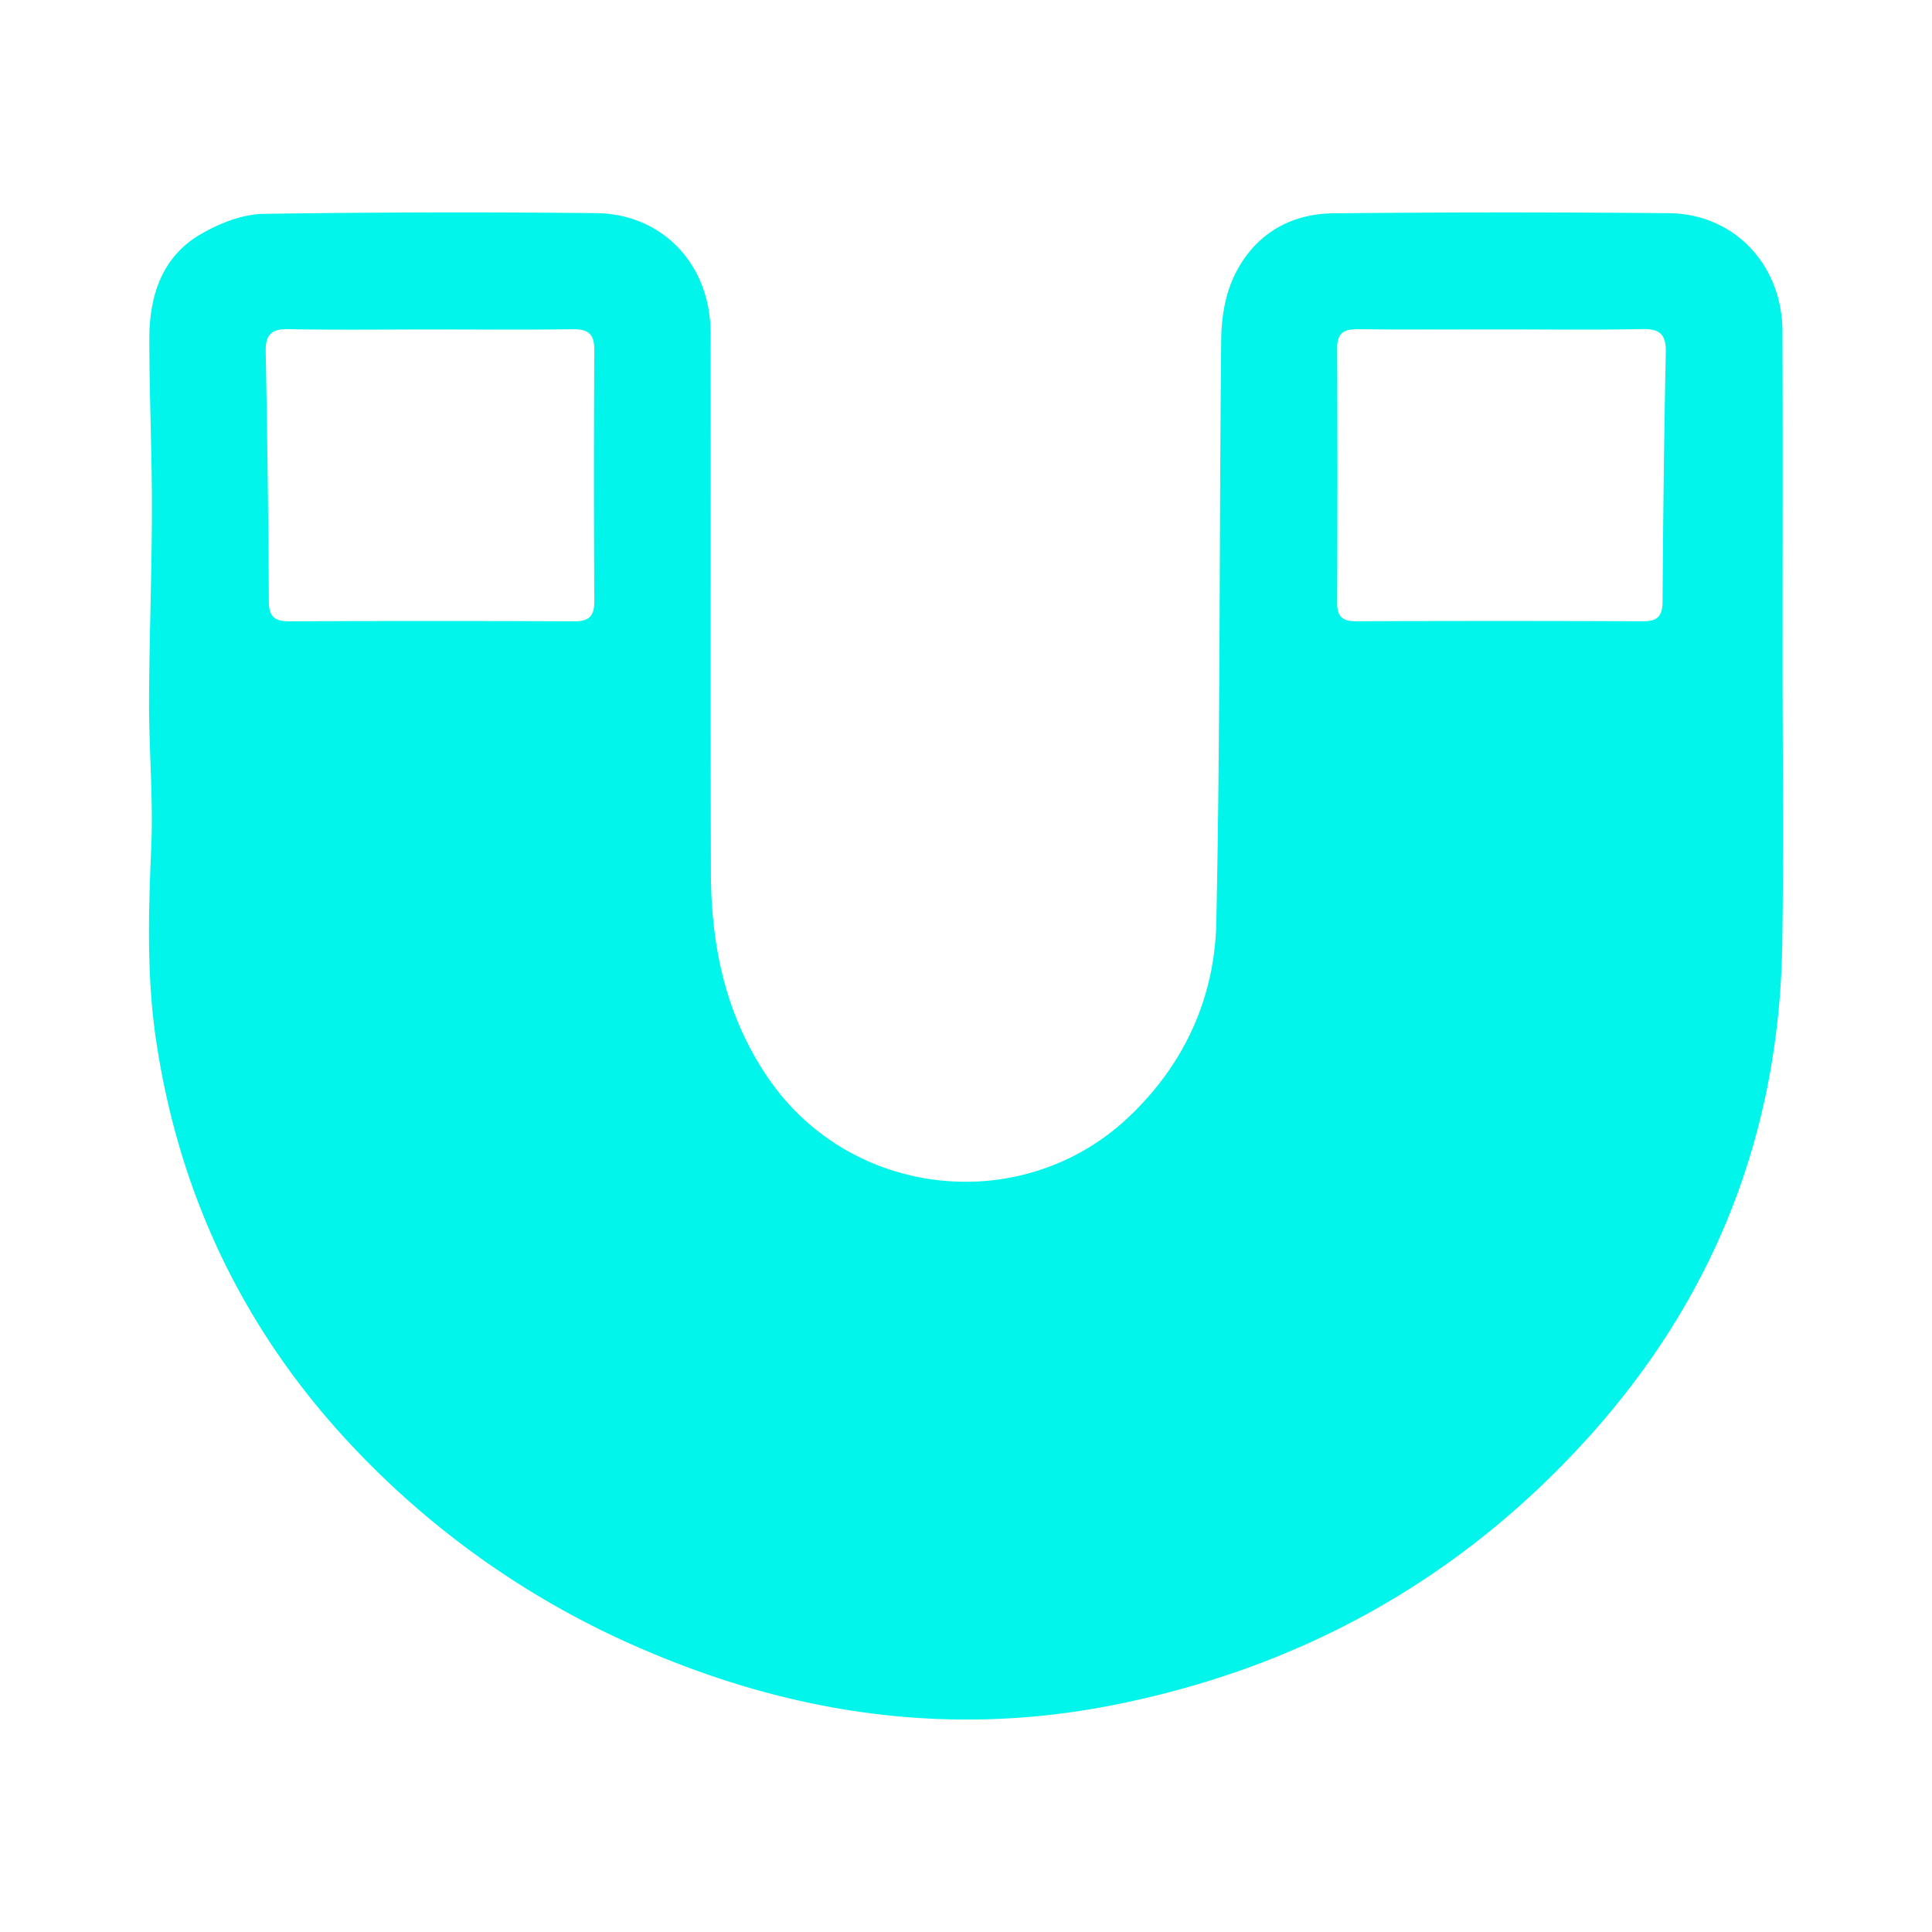 <svg xmlns="http://www.w3.org/2000/svg" viewBox="0 0 32 32">
  <path fill="#01f5ea" d="M29.525 10.799c0-1.772.005-3.543-.002-5.314-.005-1.103-.803-1.945-1.882-1.954a290.277 290.277 0 0 0-5.555.002c-.754.008-1.341.38-1.658 1.068-.14.307-.198.678-.201 1.02-.033 3.22-.014 6.44-.081 9.658-.027 1.251-.532 2.362-1.47 3.24-1.745 1.632-4.565 1.331-5.931-.633-.719-1.034-.967-2.2-.97-3.43-.009-2.979 0-5.957-.005-8.936-.001-1.142-.799-1.983-1.907-1.99a218.825 218.825 0 0 0-5.495.012c-.35.005-.728.154-1.038.334-.648.374-.855 1.02-.856 1.727-.002.945.044 1.89.042 2.835-.001 1.065-.044 2.13-.047 3.195-.002.793.07 1.589.037 2.38-.047 1.086-.08 2.17.084 3.25.38 2.507 1.42 4.708 3.136 6.573a14.344 14.344 0 0 0 5.026 3.526c2.466 1.045 5.015 1.4 7.646.887 3.104-.606 5.754-2.062 7.89-4.418 2.11-2.328 3.185-5.067 3.232-8.203.025-1.61.004-3.22.005-4.83zM4.779 5.452c.784.015 1.57.005 2.354.005s1.57.007 2.354-.004c.255-.004.359.079.357.346a341.774 341.774 0 0 0 0 4.164c0 .253-.098.33-.34.328a539.567 539.567 0 0 0-4.708 0c-.24.001-.341-.07-.343-.325a307.326 307.326 0 0 0-.052-4.132c-.007-.288.087-.388.378-.382zM27.537 9.97c-.003.232-.082.321-.318.32-1.59-.006-3.179-.006-4.768 0-.22 0-.304-.083-.303-.303a540.93 540.93 0 0 0 0-4.225c-.001-.243.108-.31.33-.309.795.008 1.59.003 2.385.003.774 0 1.549.01 2.323-.005.294-.007.412.072.405.388-.03 1.377-.044 2.754-.054 4.13z"/>
</svg>